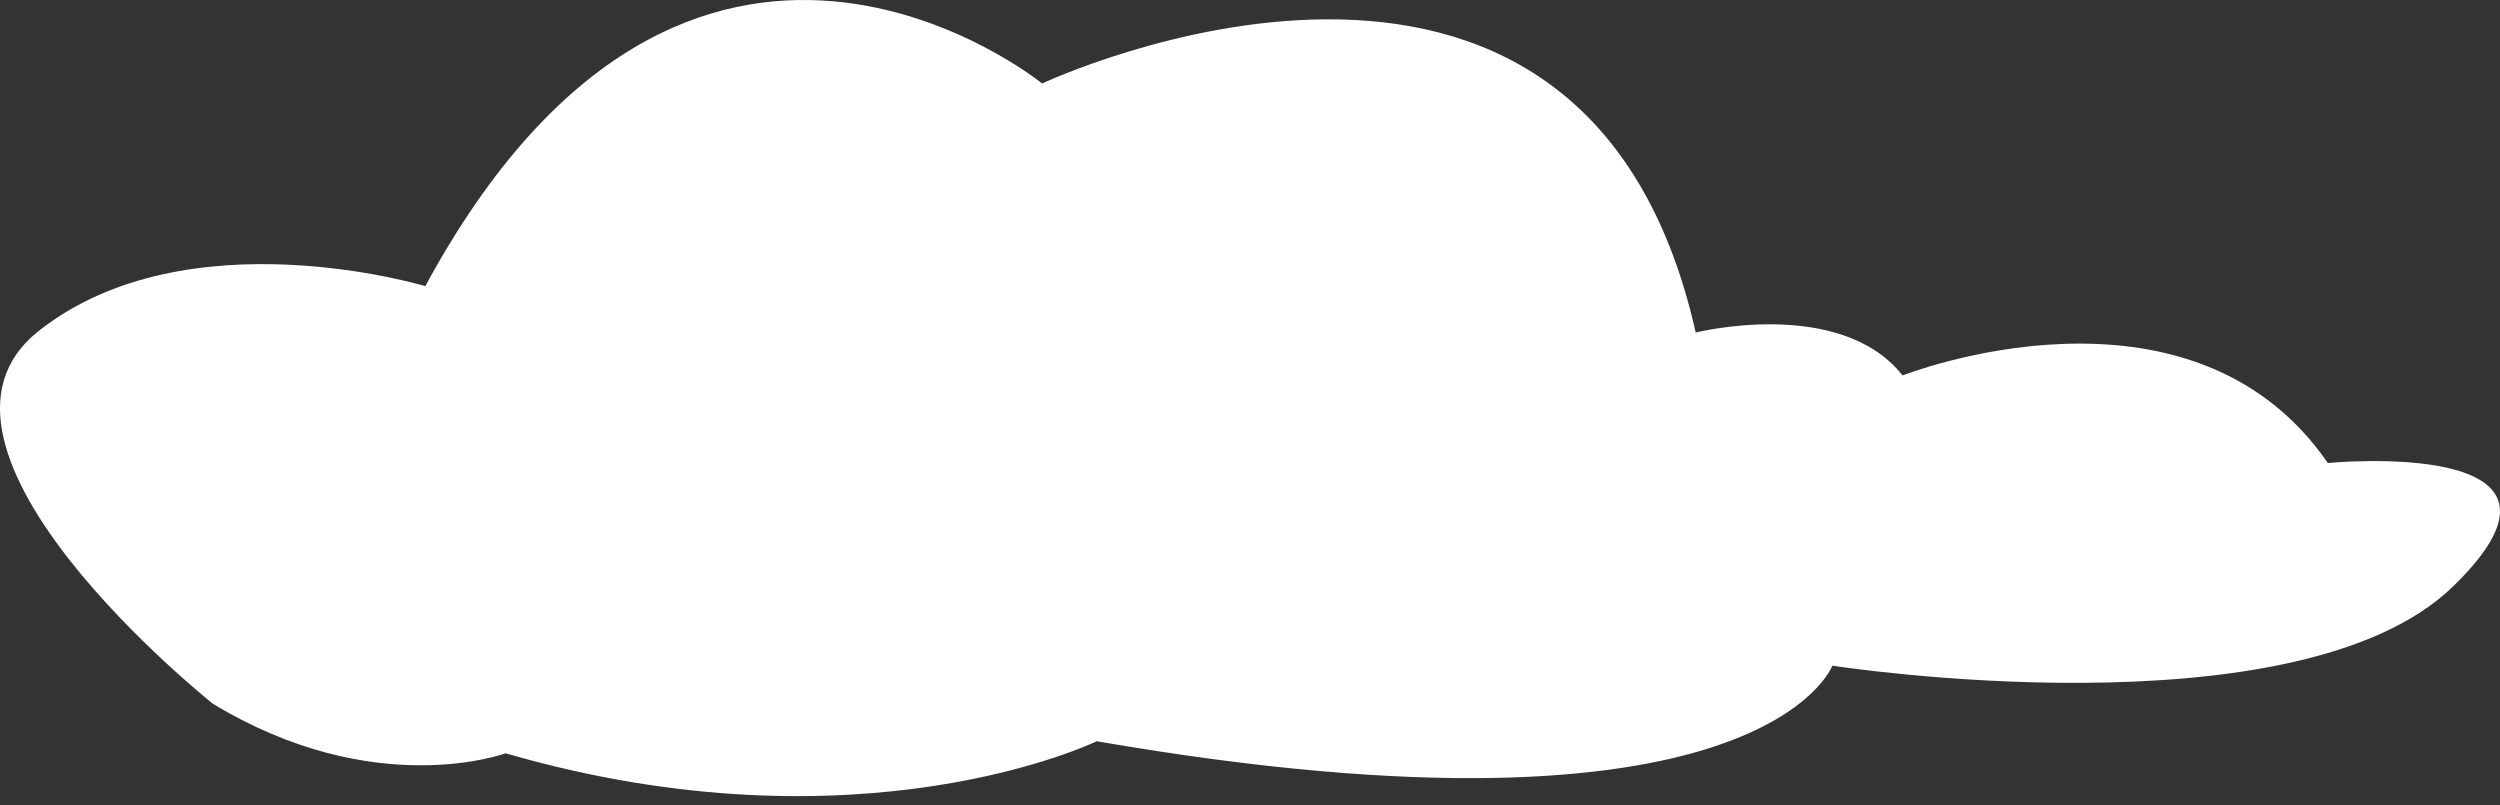 <svg width="177" height="57" viewBox="0 0 177 57" fill="none" xmlns="http://www.w3.org/2000/svg">
<rect x="0" y="0" width="177" height="57" fill="#333333" stroke="none"/>
<path d="M15.069 49.823C26.535 56.771 35.794 53.332 35.794 53.332C60.932 60.624 77.648 52.479 77.648 52.479C124.757 60.624 129.73 47.13 129.73 47.13C129.73 47.13 162.607 52.234 173.658 41.536C184.71 30.838 164.813 32.782 164.813 32.782C155.009 18.558 134.703 26.583 134.703 26.583C130.28 20.99 120.057 23.542 120.057 23.542C112.045 -12.082 73.781 5.912 73.781 5.912C73.781 5.912 48.878 -14.394 30.111 20.26C30.111 20.26 13.23 15.152 2.752 23.422C-7.721 31.688 15.069 49.823 15.069 49.823Z" fill="white"/>
</svg>

